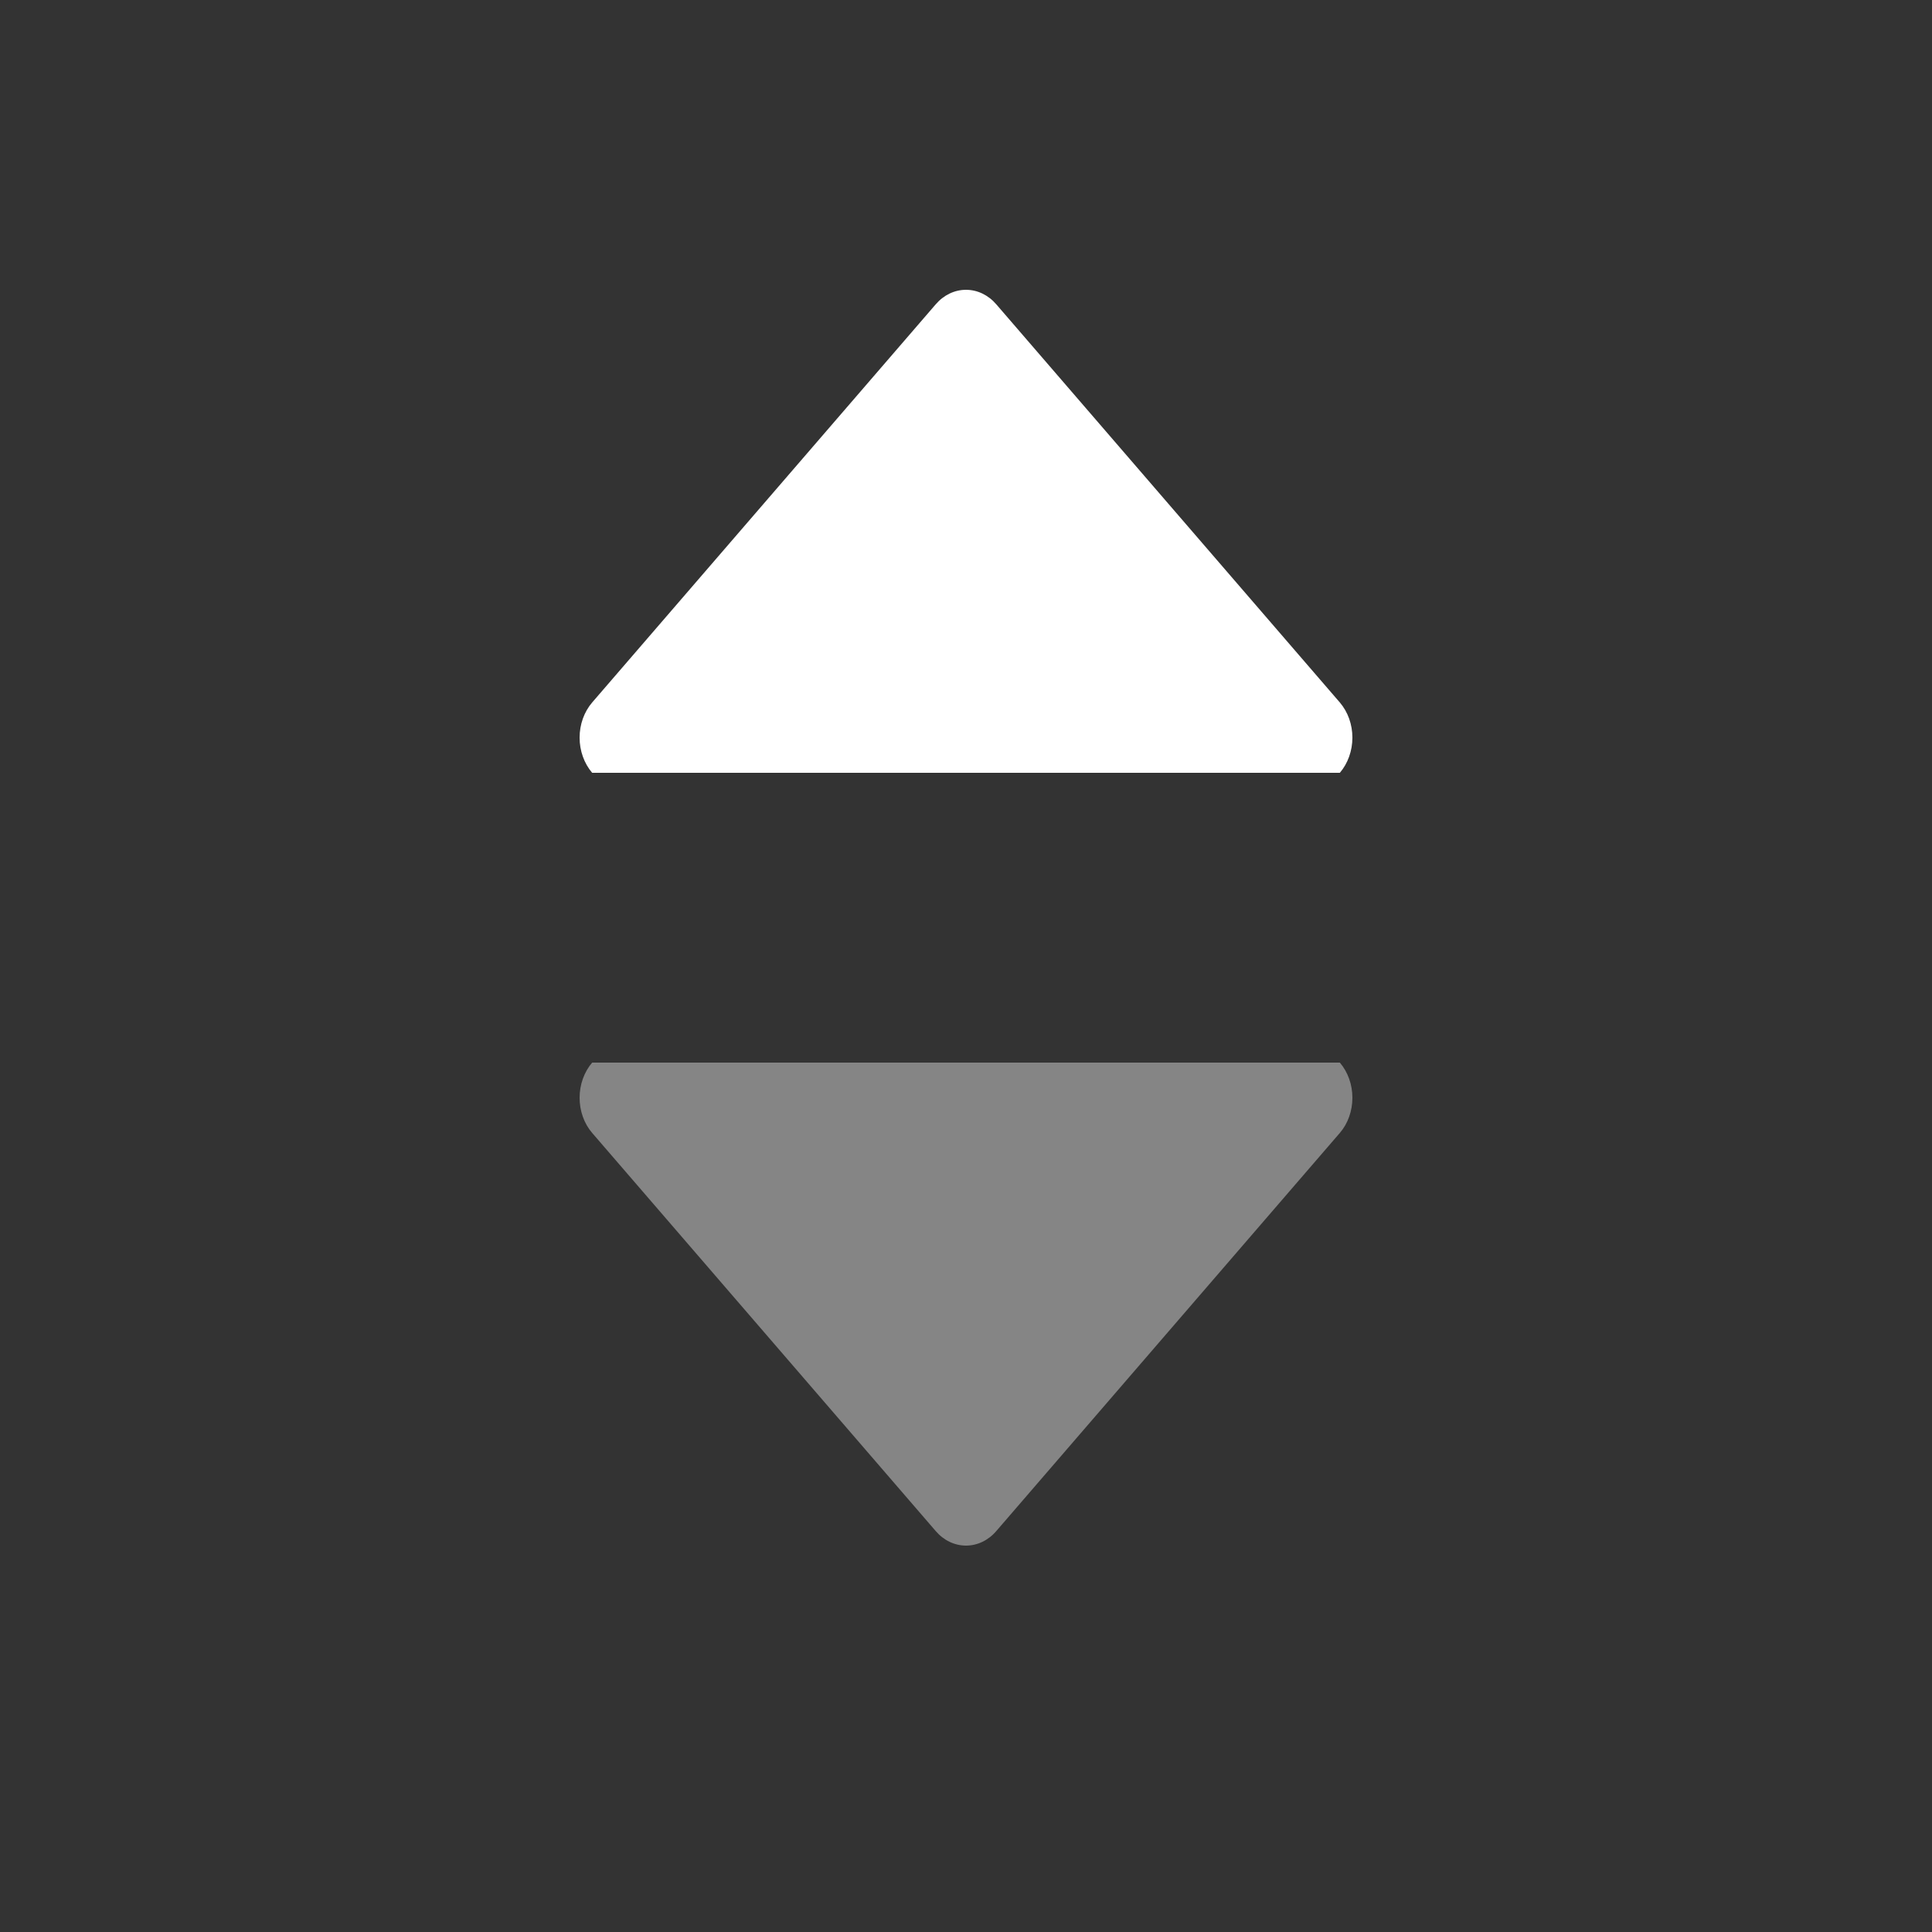 <svg width="20" height="20" viewBox="0 0 20 20" fill="none" xmlns="http://www.w3.org/2000/svg">
<rect x="0" y="0" width="20" height="20" fill="#333333" stroke="none"/>
<path d="M10.314 3.151C10.231 3.054 10.118 3 10 3C9.882 3 9.769 3.054 9.686 3.151L6.13 7.272C6.047 7.369 6 7.499 6 7.636C6 7.772 6.047 7.903 6.13 8H13.87C13.953 7.903 14 7.772 14 7.636C14 7.499 13.953 7.369 13.87 7.272L10.314 3.151Z" fill="white"/>
<path opacity="0.4" d="M10.314 15.849C10.231 15.946 10.118 16 10 16C9.882 16 9.769 15.946 9.686 15.849L6.13 11.728C6.047 11.632 6 11.501 6 11.364C6 11.227 6.047 11.097 6.13 11H13.87C13.953 11.097 14 11.227 14 11.364C14 11.501 13.953 11.632 13.87 11.728L10.314 15.849Z" fill="white"/>
</svg>
